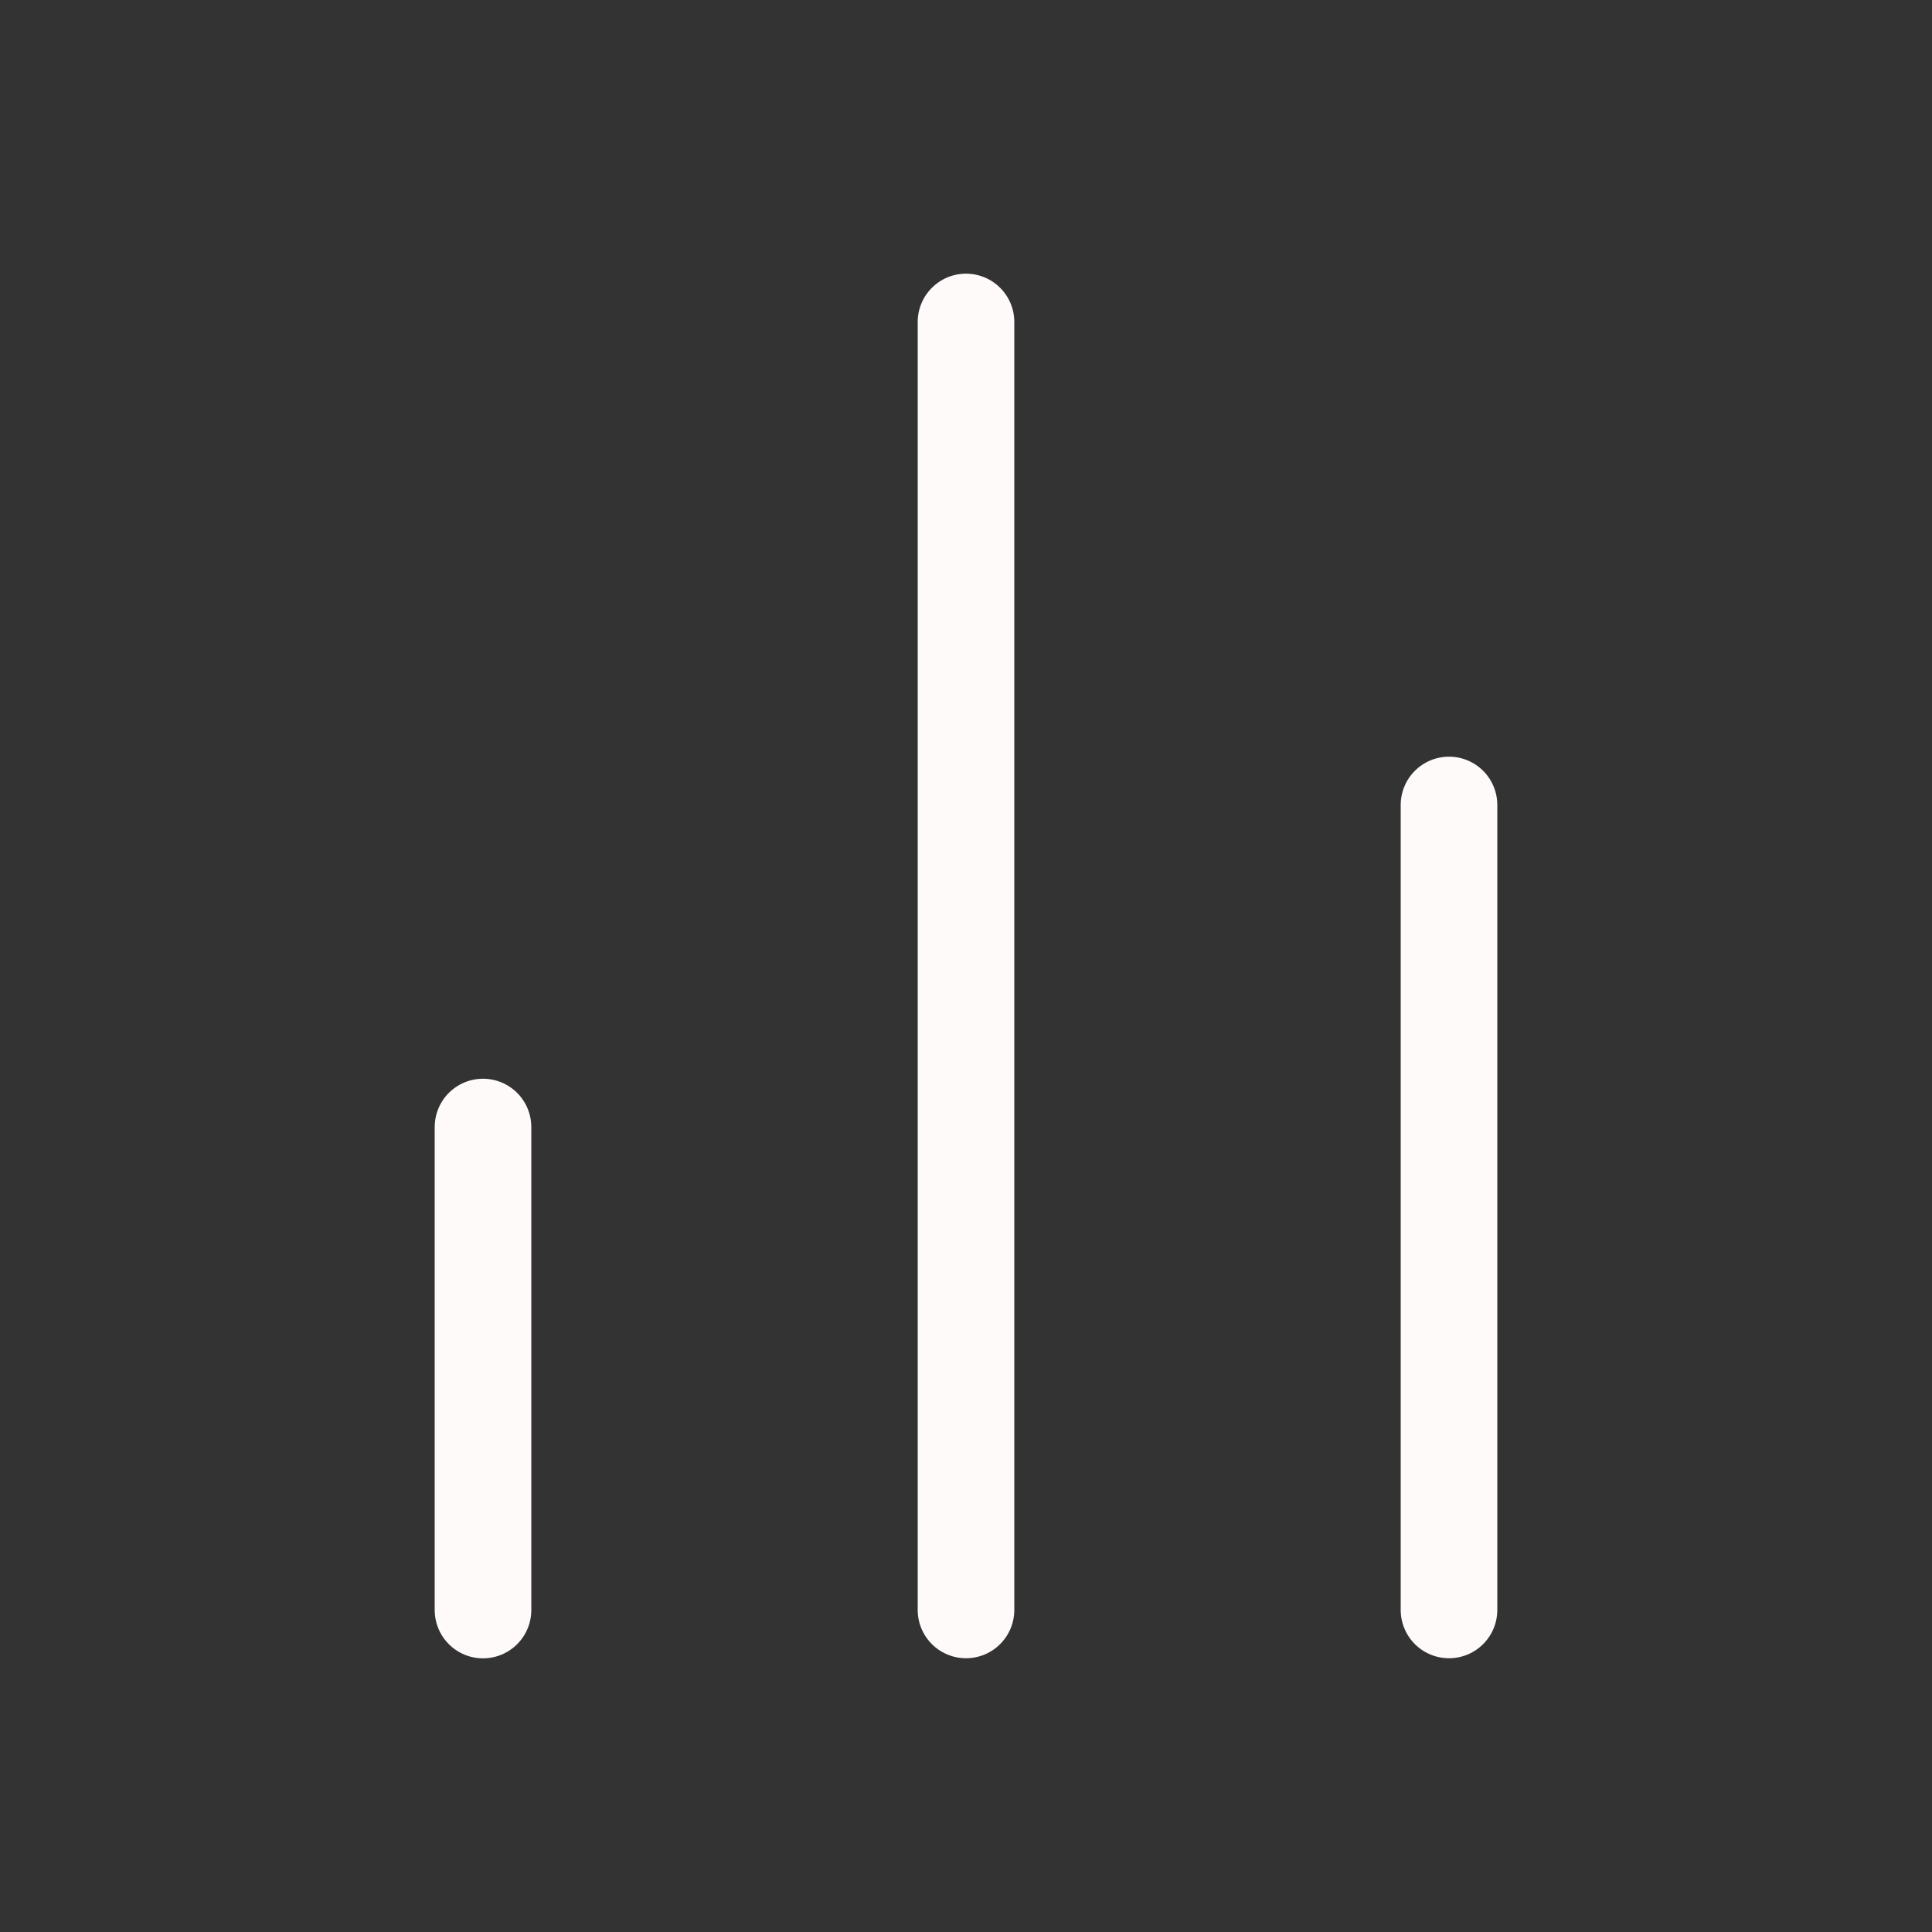 <svg width="20" height="20" viewBox="0 0 20 20" fill="none" xmlns="http://www.w3.org/2000/svg">
<rect x="0" y="0" width="20" height="20" fill="#333333" stroke="none"/>
<path d="M15 16.666V8.333" stroke="#FFFAFA" stroke-linecap="round" stroke-linejoin="round"/>
<path d="M10 16.666V3.333" stroke="#FFFAFA" stroke-linecap="round" stroke-linejoin="round"/>
<path d="M5 16.667V11.667" stroke="#FFFAFA" stroke-linecap="round" stroke-linejoin="round"/>
</svg>
